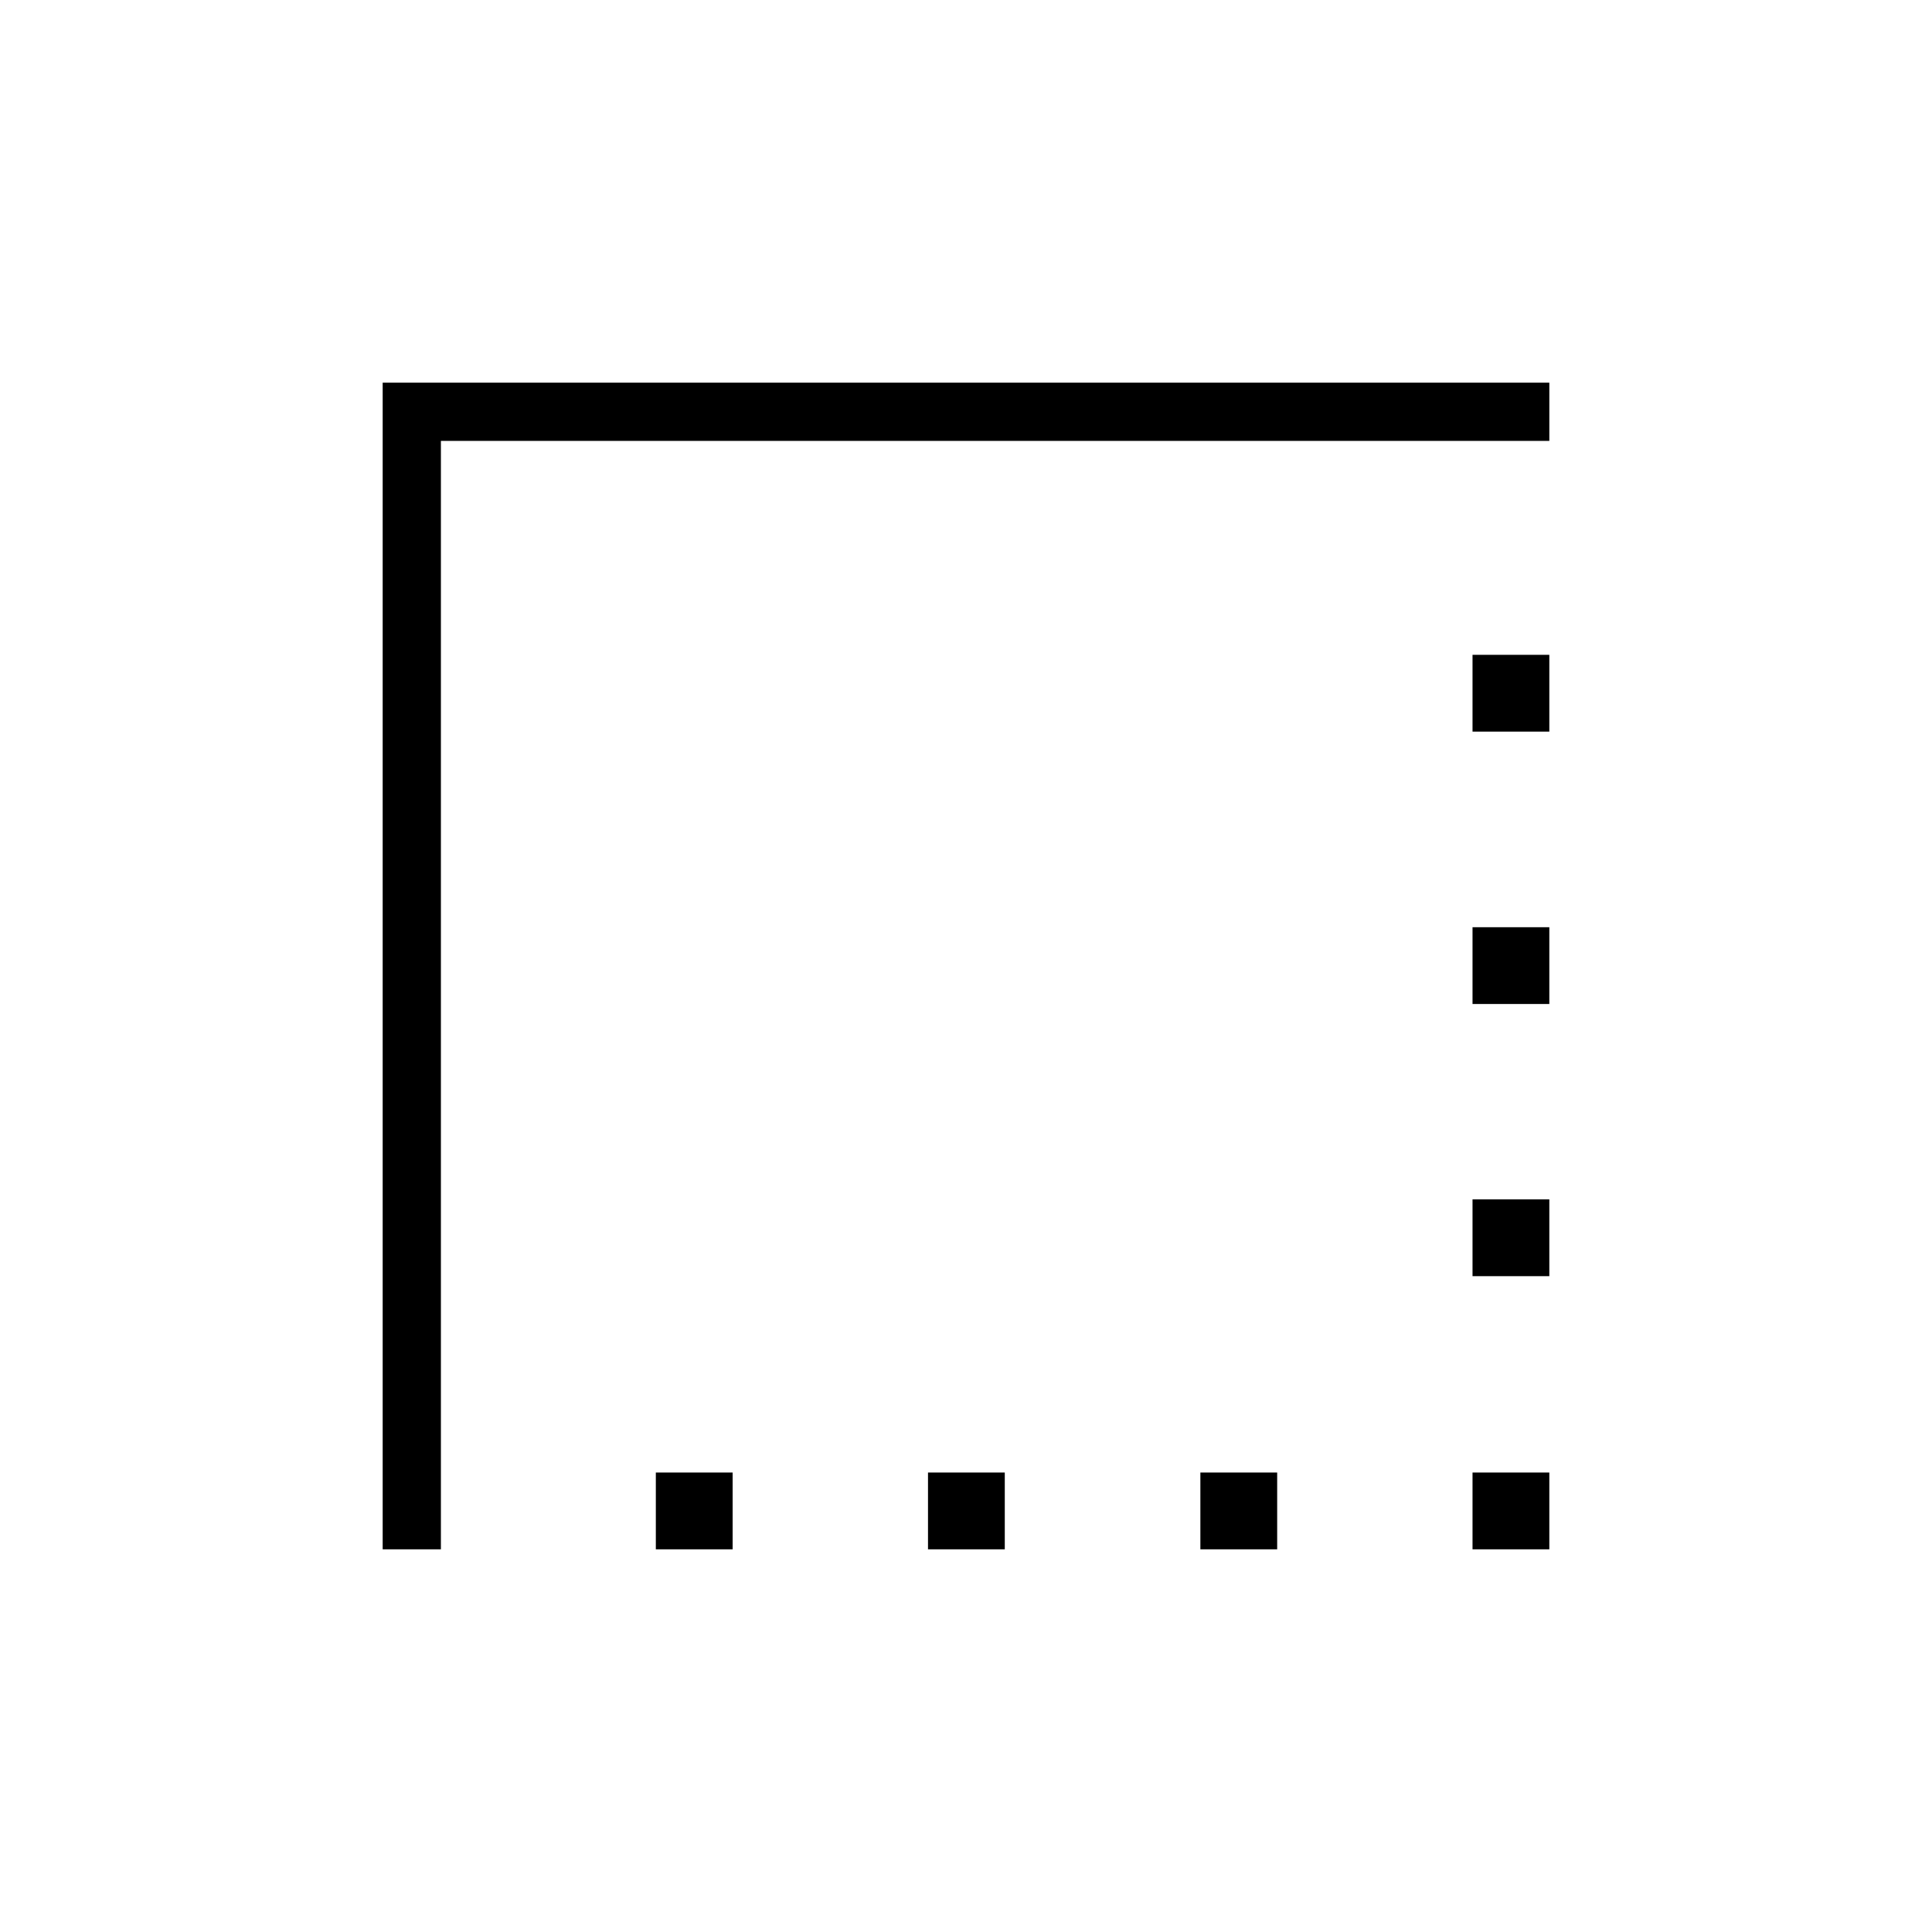 <svg xmlns="http://www.w3.org/2000/svg" height="20" viewBox="0 -960 960 960" width="20"><path d="M325.88-190.15v-38.16h38.16v38.16h-38.16Zm135.24 0v-38.16h38.15v38.16h-38.15Zm135.34 0v-38.16h38.16v38.16h-38.16Zm135.23 0v-38.16h38.16v38.16h-38.16Zm0-135.73v-38.16h38.16v38.16h-38.16Zm0-135.24v-38.15h38.16v38.15h-38.16Zm0-135.34v-38.16h38.16v38.16h-38.16ZM190.15-190.15v-579.7h579.7v28.93H219.08v550.77h-28.93Z"/></svg>